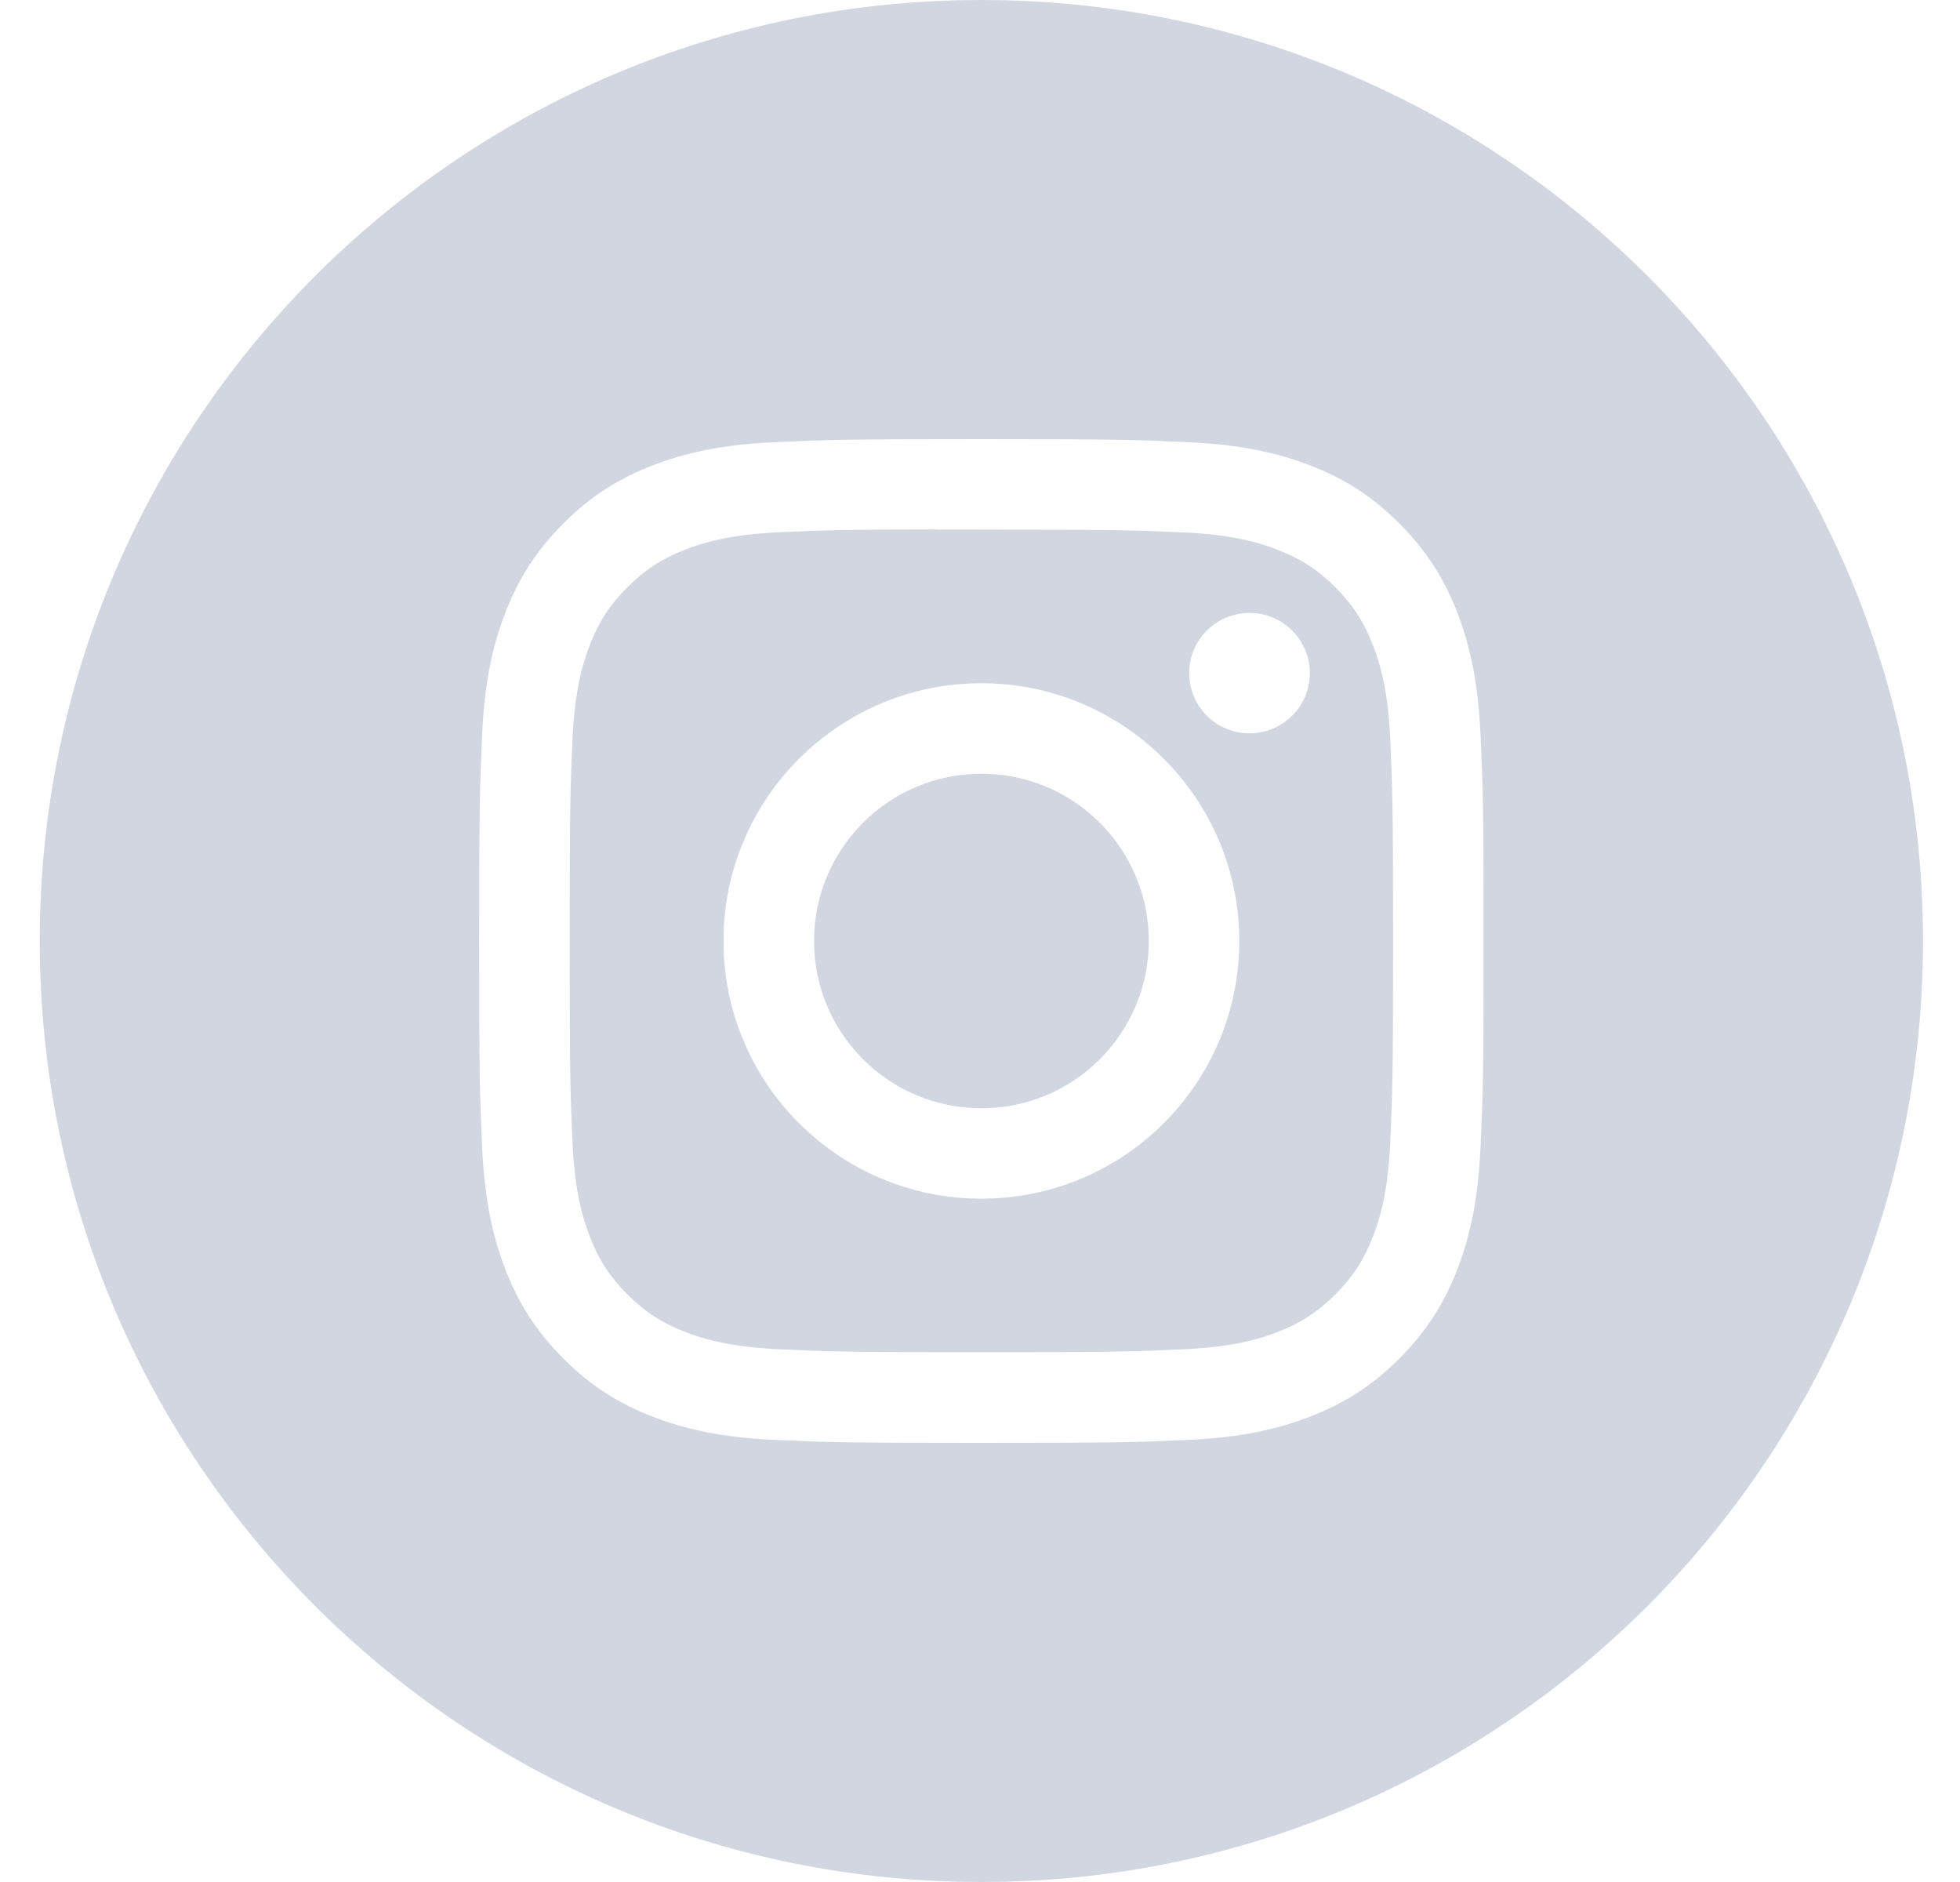 <svg width="25" height="24" viewBox="0 0 25 24" fill="none" xmlns="http://www.w3.org/2000/svg">
<path fill-rule="evenodd" clip-rule="evenodd" d="M12.517 0C5.884 0 0.507 5.373 0.507 12C0.507 18.627 5.884 24 12.517 24C19.15 24 24.528 18.627 24.528 12C24.528 5.373 19.15 0 12.517 0ZM9.877 5.639C10.56 5.608 10.778 5.6 12.518 5.6H12.516C14.256 5.6 14.473 5.608 15.157 5.639C15.839 5.67 16.305 5.778 16.713 5.936C17.135 6.099 17.491 6.318 17.847 6.674C18.203 7.03 18.422 7.387 18.587 7.808C18.744 8.215 18.852 8.68 18.884 9.361C18.915 10.044 18.923 10.262 18.923 12C18.923 13.738 18.915 13.956 18.884 14.639C18.852 15.32 18.744 15.785 18.587 16.192C18.422 16.613 18.203 16.97 17.847 17.326C17.491 17.682 17.134 17.901 16.713 18.064C16.306 18.223 15.84 18.331 15.158 18.362C14.475 18.393 14.257 18.4 12.517 18.4C10.777 18.4 10.559 18.393 9.876 18.362C9.194 18.331 8.729 18.223 8.321 18.064C7.9 17.901 7.543 17.682 7.187 17.326C6.831 16.97 6.612 16.613 6.448 16.192C6.29 15.785 6.182 15.32 6.15 14.639C6.119 13.956 6.112 13.738 6.112 12C6.112 10.262 6.12 10.044 6.15 9.361C6.181 8.68 6.289 8.215 6.448 7.808C6.612 7.387 6.831 7.03 7.187 6.674C7.543 6.318 7.901 6.1 8.322 5.936C8.729 5.778 9.195 5.67 9.877 5.639Z" fill="#D2D6E1"/>
<path fill-rule="evenodd" clip-rule="evenodd" d="M11.943 6.754C12.055 6.753 12.175 6.753 12.304 6.753L12.518 6.754C14.228 6.754 14.431 6.76 15.106 6.79C15.731 6.819 16.07 6.923 16.296 7.011C16.595 7.127 16.808 7.265 17.032 7.489C17.256 7.713 17.395 7.927 17.511 8.225C17.599 8.451 17.703 8.789 17.732 9.413C17.762 10.088 17.769 10.291 17.769 11.999C17.769 13.707 17.762 13.909 17.732 14.584C17.703 15.208 17.599 15.547 17.511 15.772C17.395 16.071 17.256 16.283 17.032 16.507C16.807 16.731 16.595 16.87 16.296 16.986C16.07 17.074 15.731 17.178 15.106 17.206C14.431 17.237 14.228 17.244 12.518 17.244C10.807 17.244 10.605 17.237 9.929 17.206C9.305 17.177 8.966 17.073 8.74 16.986C8.441 16.87 8.228 16.731 8.003 16.507C7.779 16.283 7.64 16.07 7.524 15.771C7.436 15.546 7.332 15.207 7.303 14.583C7.273 13.909 7.267 13.706 7.267 11.997C7.267 10.288 7.273 10.086 7.303 9.412C7.332 8.788 7.436 8.449 7.524 8.224C7.64 7.925 7.779 7.712 8.003 7.488C8.228 7.264 8.441 7.125 8.74 7.009C8.966 6.921 9.305 6.817 9.929 6.788C10.52 6.761 10.749 6.753 11.943 6.752V6.754ZM15.938 7.816C15.513 7.816 15.168 8.16 15.168 8.584C15.168 9.008 15.513 9.352 15.938 9.352C16.362 9.352 16.707 9.008 16.707 8.584C16.707 8.16 16.362 7.816 15.938 7.816V7.816ZM9.228 12C9.228 10.185 10.701 8.713 12.518 8.713C14.334 8.713 15.807 10.185 15.807 12C15.807 13.815 14.335 15.286 12.518 15.286C10.701 15.286 9.228 13.815 9.228 12Z" fill="#D2D6E1"/>
<path d="M12.518 9.867C13.697 9.867 14.653 10.822 14.653 12C14.653 13.178 13.697 14.133 12.518 14.133C11.338 14.133 10.383 13.178 10.383 12C10.383 10.822 11.338 9.867 12.518 9.867Z" fill="#D2D6E1"/>
</svg>
